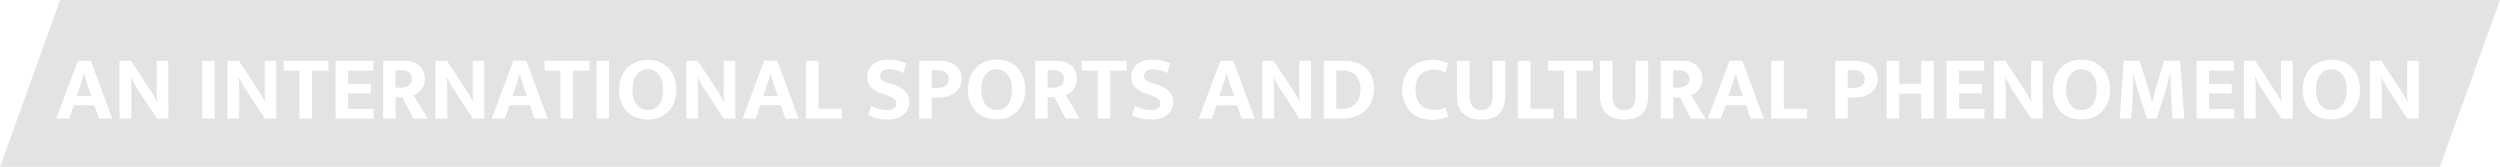 <svg id="Layer_2" data-name="Layer 2" xmlns="http://www.w3.org/2000/svg" viewBox="0 0 1273.75 85"><defs><style>.cls-1{fill:#e3e3e3;}</style></defs><title>Page 1 Text-03</title><path class="cls-1" d="M960.75,41.88a6.75,6.75,0,0,0-3.93-1.07h-3.13v9h2.61a12.92,12.92,0,0,0,2.32-.21,5.31,5.31,0,0,0,1.92-.75,3.91,3.91,0,0,0,1.28-1.4,4.71,4.71,0,0,0,.47-2.18A3.82,3.82,0,0,0,960.75,41.88Z" transform="translate(-12.25 -5)"/><path class="cls-1" d="M638.39,46.3c-.37-1.23-.73-2.47-1.07-3.71h-.1c-.34,1.18-.71,2.39-1.12,3.62s-.82,2.49-1.26,3.76l-1.36,3.93H641L639.65,50C639.17,48.76,638.77,47.54,638.39,46.3Z" transform="translate(-12.25 -5)"/><path class="cls-1" d="M897.72,46.3c-.38-1.23-.74-2.47-1.08-3.71h-.09c-.35,1.18-.72,2.39-1.12,3.62s-.83,2.49-1.27,3.76l-1.35,3.93h7.48L898.93,50C898.5,48.76,898.09,47.54,897.72,46.3Z" transform="translate(-12.25 -5)"/><path class="cls-1" d="M278.12,46.3c-.38-1.23-.73-2.47-1.08-3.71h0c-.34,1.18-.72,2.39-1.12,3.62s-.83,2.49-1.27,3.76l-1.35,3.93h7.48L279.33,50C278.9,48.76,278.49,47.54,278.12,46.3Z" transform="translate(-12.25 -5)"/><path class="cls-1" d="M867.93,40.81H864.7v8.84h2.53a7.59,7.59,0,0,0,4.14-1A3.76,3.76,0,0,0,873,45.23,4.17,4.17,0,0,0,871.7,42,5.51,5.51,0,0,0,867.93,40.81Z" transform="translate(-12.25 -5)"/><path class="cls-1" d="M549.27,40.81H546v8.84h2.53a7.59,7.59,0,0,0,4.14-1,3.76,3.76,0,0,0,1.61-3.42A4.14,4.14,0,0,0,553,42,5.46,5.46,0,0,0,549.27,40.81Z" transform="translate(-12.25 -5)"/><path class="cls-1" d="M702.87,43.26a9.53,9.53,0,0,0-6.78-2.36h-3V60.45h2.2A14.8,14.8,0,0,0,699.1,60a8,8,0,0,0,5.5-4.87,12.93,12.93,0,0,0,.84-5C705.41,47.12,704.56,44.84,702.87,43.26Z" transform="translate(-12.25 -5)"/><path class="cls-1" d="M525.47,42.8a6.77,6.77,0,0,0-2.5-1.9,7.84,7.84,0,0,0-3.06-.6,6.9,6.9,0,0,0-3,.65,6.75,6.75,0,0,0-2.43,1.94,9.68,9.68,0,0,0-1.64,3.25,15.43,15.43,0,0,0-.61,4.58,14.69,14.69,0,0,0,.63,4.56,9.66,9.66,0,0,0,1.71,3.23,6.8,6.8,0,0,0,2.5,1.91,7.49,7.49,0,0,0,6.06,0,6.36,6.36,0,0,0,2.45-1.91,9.58,9.58,0,0,0,1.64-3.23,15.3,15.3,0,0,0,.61-4.56,15.35,15.35,0,0,0-.63-4.67A9.53,9.53,0,0,0,525.47,42.8Z" transform="translate(-12.25 -5)"/><path class="cls-1" d="M406,46.3c-.38-1.23-.74-2.47-1.08-3.71h-.09c-.35,1.18-.72,2.39-1.12,3.62s-.83,2.49-1.27,3.76l-1.35,3.93h7.48l-1.4-3.9C406.73,48.76,406.33,47.54,406,46.3Z" transform="translate(-12.25 -5)"/><path class="cls-1" d="M494.05,41.88a6.75,6.75,0,0,0-3.93-1.07H487v9h2.62a12.81,12.81,0,0,0,2.31-.21,5.31,5.31,0,0,0,1.92-.75,3.91,3.91,0,0,0,1.28-1.4,4.47,4.47,0,0,0,.47-2.18A3.81,3.81,0,0,0,494.05,41.88Z" transform="translate(-12.25 -5)"/><path class="cls-1" d="M347.74,42.8a6.77,6.77,0,0,0-2.5-1.9,7.84,7.84,0,0,0-3.06-.6,6.9,6.9,0,0,0-3,.65,6.75,6.75,0,0,0-2.43,1.94,9.68,9.68,0,0,0-1.64,3.25,15.43,15.43,0,0,0-.61,4.58,14.69,14.69,0,0,0,.63,4.56,9.66,9.66,0,0,0,1.71,3.23,6.8,6.8,0,0,0,2.5,1.91,7.49,7.49,0,0,0,6.06,0,6.36,6.36,0,0,0,2.45-1.91,9.58,9.58,0,0,0,1.64-3.23,15.3,15.3,0,0,0,.61-4.56,15.35,15.35,0,0,0-.63-4.67A9.53,9.53,0,0,0,347.74,42.8Z" transform="translate(-12.25 -5)"/><path class="cls-1" d="M56.25,46.3c-.38-1.23-.73-2.47-1.08-3.71h-.09c-.34,1.18-.72,2.39-1.12,3.62S53.13,48.7,52.69,50L51.34,53.9h7.48L57.46,50C57,48.76,56.62,47.54,56.25,46.3Z" transform="translate(-12.25 -5)"/><path class="cls-1" d="M1078.16,42.8a6.77,6.77,0,0,0-2.5-1.9,7.89,7.89,0,0,0-3.07-.6,7,7,0,0,0-3,.65,6.86,6.86,0,0,0-2.43,1.94,9.84,9.84,0,0,0-1.63,3.25,15.43,15.43,0,0,0-.61,4.58,14.69,14.69,0,0,0,.63,4.56,9.66,9.66,0,0,0,1.71,3.23,6.8,6.8,0,0,0,2.5,1.91,7.49,7.49,0,0,0,6.06,0,6.36,6.36,0,0,0,2.45-1.91,9.86,9.86,0,0,0,1.64-3.23,15.3,15.3,0,0,0,.61-4.56,15.06,15.06,0,0,0-.64-4.67A9.59,9.59,0,0,0,1078.16,42.8Z" transform="translate(-12.25 -5)"/><path class="cls-1" d="M42.89,5,12.25,90H1255.37L1286,5ZM62.65,65.4l-2.29-6.78H49.89L47.6,65.4H40.91L51.91,36h6.64L69.44,65.4Zm35.4,0H92.21L82.76,51.1c-.4-.63-.8-1.27-1.19-1.94s-.76-1.32-1.1-1.94-.65-1.2-.91-1.71A12.48,12.48,0,0,1,79,44.22h-.09c.16,2.15.24,4.22.26,6.2s0,4,0,6V65.4h-6V36H79L89.15,51.52c.68,1.06,1.31,2.1,1.89,3.11A25.23,25.23,0,0,1,92.28,57h.09c-.18-2-.28-4-.28-6.05V36H98Zm23.61,0h-6.4V36h6.4Zm31.38,0h-5.85l-9.44-14.3c-.41-.63-.8-1.27-1.19-1.94s-.76-1.32-1.1-1.94-.65-1.2-.91-1.71a10.68,10.68,0,0,1-.59-1.29h-.09c.15,2.15.24,4.22.25,6.2s0,4,0,6V65.4h-6V36H134l10.14,15.52c.69,1.06,1.32,2.1,1.9,3.11A25.23,25.23,0,0,1,147.28,57h.09q-.28-3-.28-6.05V36H153ZM179.6,41h-8.33V65.4h-6.4V41h-8.14V36H179.6Zm23,24.4H183.24V36h19.18v5H189.65v6.74H201.2V52.6H189.65v7.9h12.91Zm20.29,0-5.66-10.84h-3.41V65.4h-6.36V36h11.17a12.32,12.32,0,0,1,4.38.72,9,9,0,0,1,3.15,2,7.87,7.87,0,0,1,1.9,2.89,9.93,9.93,0,0,1,.63,3.58,8.54,8.54,0,0,1-1.9,5.54A8.35,8.35,0,0,1,225,52.42,13.2,13.2,0,0,1,223,53.51l7.2,12Zm36.14,0h-5.84l-9.45-14.3c-.4-.63-.8-1.27-1.19-1.94s-.75-1.32-1.1-1.94-.65-1.2-.91-1.71a12.4,12.4,0,0,1-.58-1.29h-.1c.16,2.15.24,4.22.26,6.2s0,4,0,6V65.4h-6V36H240l10.15,15.52c.68,1.06,1.32,2.1,1.89,3.11s1,1.8,1.24,2.36h.1c-.19-2-.29-4-.28-6.05V36H259Zm25.53,0-2.29-6.78H271.76l-2.29,6.78h-6.69l11-29.45h6.64L291.3,65.4Zm28-24.4h-8.33V65.4h-6.4V41h-8.14V36h22.87Zm10,24.4h-6.41V36h6.41Zm33.2-8.32a13.91,13.91,0,0,1-3.09,4.77,13.48,13.48,0,0,1-4.65,3,15.82,15.82,0,0,1-5.82,1,16.39,16.39,0,0,1-5.8-1A12.57,12.57,0,0,1,331.8,62a13.77,13.77,0,0,1-3-4.77,17.88,17.88,0,0,1-1.1-6.48,17.37,17.37,0,0,1,1.12-6.38,14.11,14.11,0,0,1,3.09-4.82,13.57,13.57,0,0,1,4.65-3,17,17,0,0,1,11.62,0,12.83,12.83,0,0,1,4.58,3,13.76,13.76,0,0,1,3,4.79,18,18,0,0,1,1.1,6.5,16.91,16.91,0,0,1-1.12,6.29Zm31.09,8.32H381l-9.45-14.3c-.4-.63-.8-1.27-1.19-1.94s-.76-1.32-1.1-1.94-.65-1.2-.91-1.71a12.48,12.48,0,0,1-.59-1.29h-.09c.16,2.15.24,4.22.26,6.2s0,4,0,6V65.4h-6V36h5.84L378,51.47c.68,1.06,1.31,2.1,1.89,3.11a25.23,25.23,0,0,1,1.24,2.36h.09c-.18-2-.28-4-.28-6V36h5.94Zm25.53,0-2.29-6.78H399.6l-2.29,6.78h-6.69l11-29.45h6.64L419.15,65.4Zm28.81,0H422.88V36h6.41V60.4h11.88Zm33.66-5a7.89,7.89,0,0,1-2.1,2.85,10.46,10.46,0,0,1-3.51,1.92,15.44,15.44,0,0,1-4.91.7,21.76,21.76,0,0,1-9.68-2.15L456.1,59A24,24,0,0,0,460,60.52a15,15,0,0,0,4,.54,6.31,6.31,0,0,0,3.74-.92,3.17,3.17,0,0,0,1-3.64,2.69,2.69,0,0,0-.77-1,7,7,0,0,0-1.52-1,15,15,0,0,0-2.5-1l-2.48-.84a19.05,19.05,0,0,1-3-1.31,10,10,0,0,1-2.32-1.73,7.2,7.2,0,0,1-1.49-2.32,8.25,8.25,0,0,1-.54-3.11,8.76,8.76,0,0,1,.7-3.53A7.6,7.6,0,0,1,457,37.88a9.74,9.74,0,0,1,3.42-1.82A15,15,0,0,1,465,35.4a20.91,20.91,0,0,1,5.05.56A19.5,19.5,0,0,1,474,37.41l-1.45,4.77a21.24,21.24,0,0,0-3.7-1.42,12.68,12.68,0,0,0-3.46-.49,5.93,5.93,0,0,0-3.48.88,2.81,2.81,0,0,0-1.24,2.39,2.71,2.71,0,0,0,1.08,2.34,12.21,12.21,0,0,0,3.46,1.54l2.8.89a12.72,12.72,0,0,1,5.5,3.32,7.48,7.48,0,0,1,2,5.28,8.79,8.79,0,0,1-.68,3.54Zm26.42-11.13a8.49,8.49,0,0,1-2.55,3A11.19,11.19,0,0,1,495,54.09a17.36,17.36,0,0,1-4.59.59H487v10.7h-6.41V36h10.34a16.58,16.58,0,0,1,4.65.6,10.32,10.32,0,0,1,3.55,1.78,8.11,8.11,0,0,1,2.27,2.83,8.63,8.63,0,0,1,.79,3.81,9.4,9.4,0,0,1-.94,4.3Zm32.22,7.76a13.91,13.91,0,0,1-3.09,4.77,13.48,13.48,0,0,1-4.65,3,16,16,0,0,1-5.82,1,16.39,16.39,0,0,1-5.8-1,12.55,12.55,0,0,1-4.58-2.94,13.77,13.77,0,0,1-3-4.77,17.88,17.88,0,0,1-1.1-6.48,17.37,17.37,0,0,1,1.12-6.38,14.11,14.11,0,0,1,3.09-4.82,13.57,13.57,0,0,1,4.65-3,17,17,0,0,1,11.62-.05,12.83,12.83,0,0,1,4.58,3,13.76,13.76,0,0,1,3,4.79,18,18,0,0,1,1.1,6.5,17.19,17.19,0,0,1-1.14,6.38Zm21.65,8.32-5.66-10.84H546V65.4h-6.35V36h11.17a12.26,12.26,0,0,1,4.37.72,9,9,0,0,1,3.16,2,8,8,0,0,1,1.89,2.89,9.93,9.93,0,0,1,.63,3.58,8.71,8.71,0,0,1-.53,3.16A9.07,9.07,0,0,1,559,50.73a8.58,8.58,0,0,1-1.82,1.69,13.2,13.2,0,0,1-1.94,1.09l7.2,12ZM586.26,41h-8.33V65.4h-6.4V41h-8.14V36h22.87Zm23,19.45a7.92,7.92,0,0,1-2.11,2.85,10,10,0,0,1-3.51,1.92,15.34,15.34,0,0,1-4.9.7,21.76,21.76,0,0,1-9.68-2.15L590.51,59a23.9,23.9,0,0,0,3.92,1.52,15,15,0,0,0,4,.54,6.36,6.36,0,0,0,3.75-.92,3.13,3.13,0,0,0,1.05-3.64,2.8,2.8,0,0,0-.77-1,7.4,7.4,0,0,0-1.52-1,15.44,15.44,0,0,0-2.51-1L596,52.66a19.05,19.05,0,0,1-3-1.31,10,10,0,0,1-2.31-1.73,7.07,7.07,0,0,1-1.5-2.32,8.05,8.05,0,0,1-.53-3.11,8.76,8.76,0,0,1,.7-3.53,7.52,7.52,0,0,1,2.08-2.78,9.61,9.61,0,0,1,3.41-1.82,15.29,15.29,0,0,1,4.65-.66,20.56,20.56,0,0,1,5,.56,18.92,18.92,0,0,1,3.93,1.45L607,42.21a21.14,21.14,0,0,0-3.69-1.42,13.08,13.08,0,0,0-3.46-.49,5.94,5.94,0,0,0-3.49.88,2.82,2.82,0,0,0-1.24,2.39,2.71,2.71,0,0,0,1.08,2.34,12.21,12.21,0,0,0,3.46,1.54l2.81.89A12.84,12.84,0,0,1,608,51.66a7.48,7.48,0,0,1,2,5.28,9,9,0,0,1-.74,3.51Zm35.58,5-2.29-6.78H632l-2.29,6.78H623L634,36h6.64l10.9,29.45Zm35.4,0h-5.85L665,51.1c-.41-.63-.81-1.27-1.2-1.94s-.75-1.32-1.1-1.94l-.91-1.71a12.4,12.4,0,0,1-.58-1.29h-.1c.16,2.15.25,4.21.26,6.2v15h-6V36h5.84l10.15,15.52c.69,1.06,1.32,2.1,1.9,3.11A22.5,22.5,0,0,1,674.44,57h.1c-.19-2-.29-4-.28-6.05V36h5.94ZM710.91,57a13.26,13.26,0,0,1-3.55,4.77,14.28,14.28,0,0,1-5.26,2.79,22.66,22.66,0,0,1-6.39.88h-9V36H697a20.41,20.41,0,0,1,6.21.88A13.52,13.52,0,0,1,708,39.55,12,12,0,0,1,711.14,44a16,16,0,0,1,1.1,6.15A16.62,16.62,0,0,1,710.87,57Zm23.24-1.73a8.81,8.81,0,0,0,1.94,3.21,8,8,0,0,0,2.9,1.89,9.88,9.88,0,0,0,3.57.63,15.44,15.44,0,0,0,3.65-.37,9.15,9.15,0,0,0,2.57-1l1.31,4.68a12.37,12.37,0,0,1-3.18,1.16,20.53,20.53,0,0,1-5,.52,17.29,17.29,0,0,1-6.13-1,13.42,13.42,0,0,1-8-7.86,17,17,0,0,1-1.12-6.38,17,17,0,0,1,1.1-6.27,13.21,13.21,0,0,1,7.92-7.85A17.91,17.91,0,0,1,742,35.51a18.21,18.21,0,0,1,4.93.56,17.06,17.06,0,0,1,3.16,1.22L748.68,42a15.35,15.35,0,0,0-2.69-1.1,12.18,12.18,0,0,0-6.9.12,7.46,7.46,0,0,0-2.94,1.8,8.75,8.75,0,0,0-2,3.18,15.53,15.53,0,0,0,0,9.3Zm45-1.56q0,6.16-3.07,9.21t-9.09,3q-5.81,0-9.12-3c-2.21-2-3.32-5.17-3.32-9.45V36H761V53.62a9,9,0,0,0,1.47,5.55A5.45,5.45,0,0,0,767,61a5,5,0,0,0,4.39-1.92,8.35,8.35,0,0,0,1.36-5V36h6.41ZM803.84,65.4H785.55V36H792V60.4h11.88Zm20-24.4h-8.32V65.4h-6.41V41H801V36h22.86ZM852,53.67q0,6.16-3.06,9.21t-9.1,3q-5.79,0-9.12-3c-2.21-2-3.32-5.17-3.32-9.45V36h6.41V53.62a9,9,0,0,0,1.47,5.55,5.44,5.44,0,0,0,4.56,1.89,5,5,0,0,0,4.4-1.92,8.41,8.41,0,0,0,1.35-5V36H852ZM873.83,65.4l-5.66-10.84h-3.42V65.4H858.4V36h11.17a12.26,12.26,0,0,1,4.37.72,9,9,0,0,1,3.16,2A8,8,0,0,1,879,41.61a9.93,9.93,0,0,1,.63,3.58,8.52,8.52,0,0,1-3.71,7.23A13.2,13.2,0,0,1,874,53.51l7.2,12Zm30.34,0-2.29-6.78H891.41l-2.29,6.78h-6.69l11-29.45H900L910.89,65.4Zm28.81,0H914.69V36h6.41V60.4H933Zm35-16.08a8.68,8.68,0,0,1-2.55,3,11.19,11.19,0,0,1-3.76,1.77,17.36,17.36,0,0,1-4.59.59h-3.36v10.7h-6.41V36h10.33a16.7,16.7,0,0,1,4.66.6,10.32,10.32,0,0,1,3.55,1.78,8.11,8.11,0,0,1,2.27,2.83,8.63,8.63,0,0,1,.79,3.81,9.41,9.41,0,0,1-.91,4.3Zm29.5,16.08h-6.4V52.69H979.9V65.4h-6.4V36h6.4V47.69h11.18V36h6.4Zm25.81,0H1004V36h19.17v5h-12.76v6.74H1022V52.6h-11.55v7.9h12.9Zm29.74,0h-5.84l-9.45-14.3c-.4-.63-.8-1.27-1.19-1.94s-.76-1.32-1.1-1.94-.65-1.2-.91-1.71a12.48,12.48,0,0,1-.59-1.29h-.09c.16,2.15.24,4.22.26,6.2s0,4,0,6V65.4h-6V36H1034l10.15,15.52c.68,1.06,1.31,2.1,1.89,3.11a25.23,25.23,0,0,1,1.24,2.36h.09c-.18-2-.28-4-.28-6.05V36H1053Zm33.15-8.32a13.94,13.94,0,0,1-3.08,4.77,13.48,13.48,0,0,1-4.65,3,16.08,16.08,0,0,1-5.83,1,16.34,16.34,0,0,1-5.79-1,12.72,12.72,0,0,1-4.59-2.94,13.77,13.77,0,0,1-3-4.77,17.67,17.67,0,0,1-1.1-6.48,17,17,0,0,1,1.12-6.38,14.11,14.11,0,0,1,3.09-4.82,13.57,13.57,0,0,1,4.65-3,17,17,0,0,1,11.62-.05,13.06,13.06,0,0,1,4.58,3,13.76,13.76,0,0,1,3,4.79,18,18,0,0,1,1.1,6.5,17,17,0,0,1-1.15,6.38Zm32.92,8.32q-.27-4.86-.56-9.72c-.19-3.24-.31-6.52-.37-9.82l-.05-3.83H1118c-.41,1.71-.86,3.5-1.33,5.37s-.93,3.5-1.38,4.91l-4.16,13.09h-5l-4.26-13.13c-.53-1.69-1-3.46-1.49-5.34s-.84-3.5-1.12-4.9h-.14v3.53c0,1.24-.07,2.45-.12,3.67s-.09,2.4-.14,3.57-.1,2.24-.16,3.21l-.56,9.39h-5.94L1094.3,36h8.09l4.21,13.42c.19.59.38,1.23.59,1.91s.39,1.38.58,2.06.36,1.36.51,2,.28,1.26.38,1.83h.18c.1-.5.22-1.09.38-1.76s.33-1.36.51-2.08l.56-2.1c.19-.69.36-1.31.52-1.87l4.07-13.42H1123l2.19,29.45Zm31.56,0h-19.31V36h19.17v5h-12.76v6.74h11.55V52.6h-11.55v7.9h12.9Zm29.74,0h-5.84l-9.45-14.3c-.4-.63-.8-1.27-1.19-1.94s-.76-1.32-1.1-1.94-.65-1.2-.91-1.71a12.48,12.48,0,0,1-.59-1.29h-.09c.16,2.15.24,4.22.26,6.2s0,4,0,6V65.4h-6V36h5.84l10.15,15.52c.68,1.06,1.31,2.1,1.89,3.11a25.23,25.23,0,0,1,1.24,2.36h.09c-.18-2-.28-4-.28-6.05V36h5.94Zm33.15-8.32a13.94,13.94,0,0,1-3.08,4.77,13.48,13.48,0,0,1-4.65,3,16.08,16.08,0,0,1-5.83,1,16.34,16.34,0,0,1-5.79-1,12.72,12.72,0,0,1-4.59-2.94,14.07,14.07,0,0,1-3-4.77,17.88,17.88,0,0,1-1.1-6.48,17,17,0,0,1,1.12-6.38,14.26,14.26,0,0,1,3.09-4.82,13.57,13.57,0,0,1,4.65-3,17,17,0,0,1,11.62-.05,13.06,13.06,0,0,1,4.58,3,13.61,13.61,0,0,1,3,4.79,18,18,0,0,1,1.1,6.5,17,17,0,0,1-1.15,6.38Zm31.1,8.32h-5.85l-9.44-14.3c-.41-.63-.8-1.27-1.19-1.94s-.76-1.32-1.1-1.94-.65-1.2-.91-1.71a12.48,12.48,0,0,1-.59-1.29h-.09c.15,2.15.23,4.21.26,6.2s0,4,0,6V65.4h-6V36h5.85l10.14,15.52c.69,1.06,1.32,2.1,1.9,3.11a25.23,25.23,0,0,1,1.24,2.36h.09c-.19-2-.29-4-.28-6.05V36h5.94Z" transform="translate(-12.25 -5)"/><path class="cls-1" d="M1205.53,42.8a6.77,6.77,0,0,0-2.5-1.9,7.89,7.89,0,0,0-3.07-.6,6.9,6.9,0,0,0-3,.65,6.78,6.78,0,0,0-2.44,1.94,9.84,9.84,0,0,0-1.63,3.25,15.43,15.43,0,0,0-.61,4.58,14.69,14.69,0,0,0,.63,4.56,9.66,9.66,0,0,0,1.71,3.23,6.8,6.8,0,0,0,2.5,1.91,7.49,7.49,0,0,0,6.06,0,6.36,6.36,0,0,0,2.45-1.91,9.86,9.86,0,0,0,1.64-3.23,17.42,17.42,0,0,0,0-9.23A9.55,9.55,0,0,0,1205.53,42.8Z" transform="translate(-12.25 -5)"/><path class="cls-1" d="M217,40.81h-3.22v8.84h2.52a7.59,7.59,0,0,0,4.14-1,3.73,3.73,0,0,0,1.61-3.42A4.1,4.1,0,0,0,220.77,42,5.51,5.51,0,0,0,217,40.81Z" transform="translate(-12.25 -5)"/></svg>